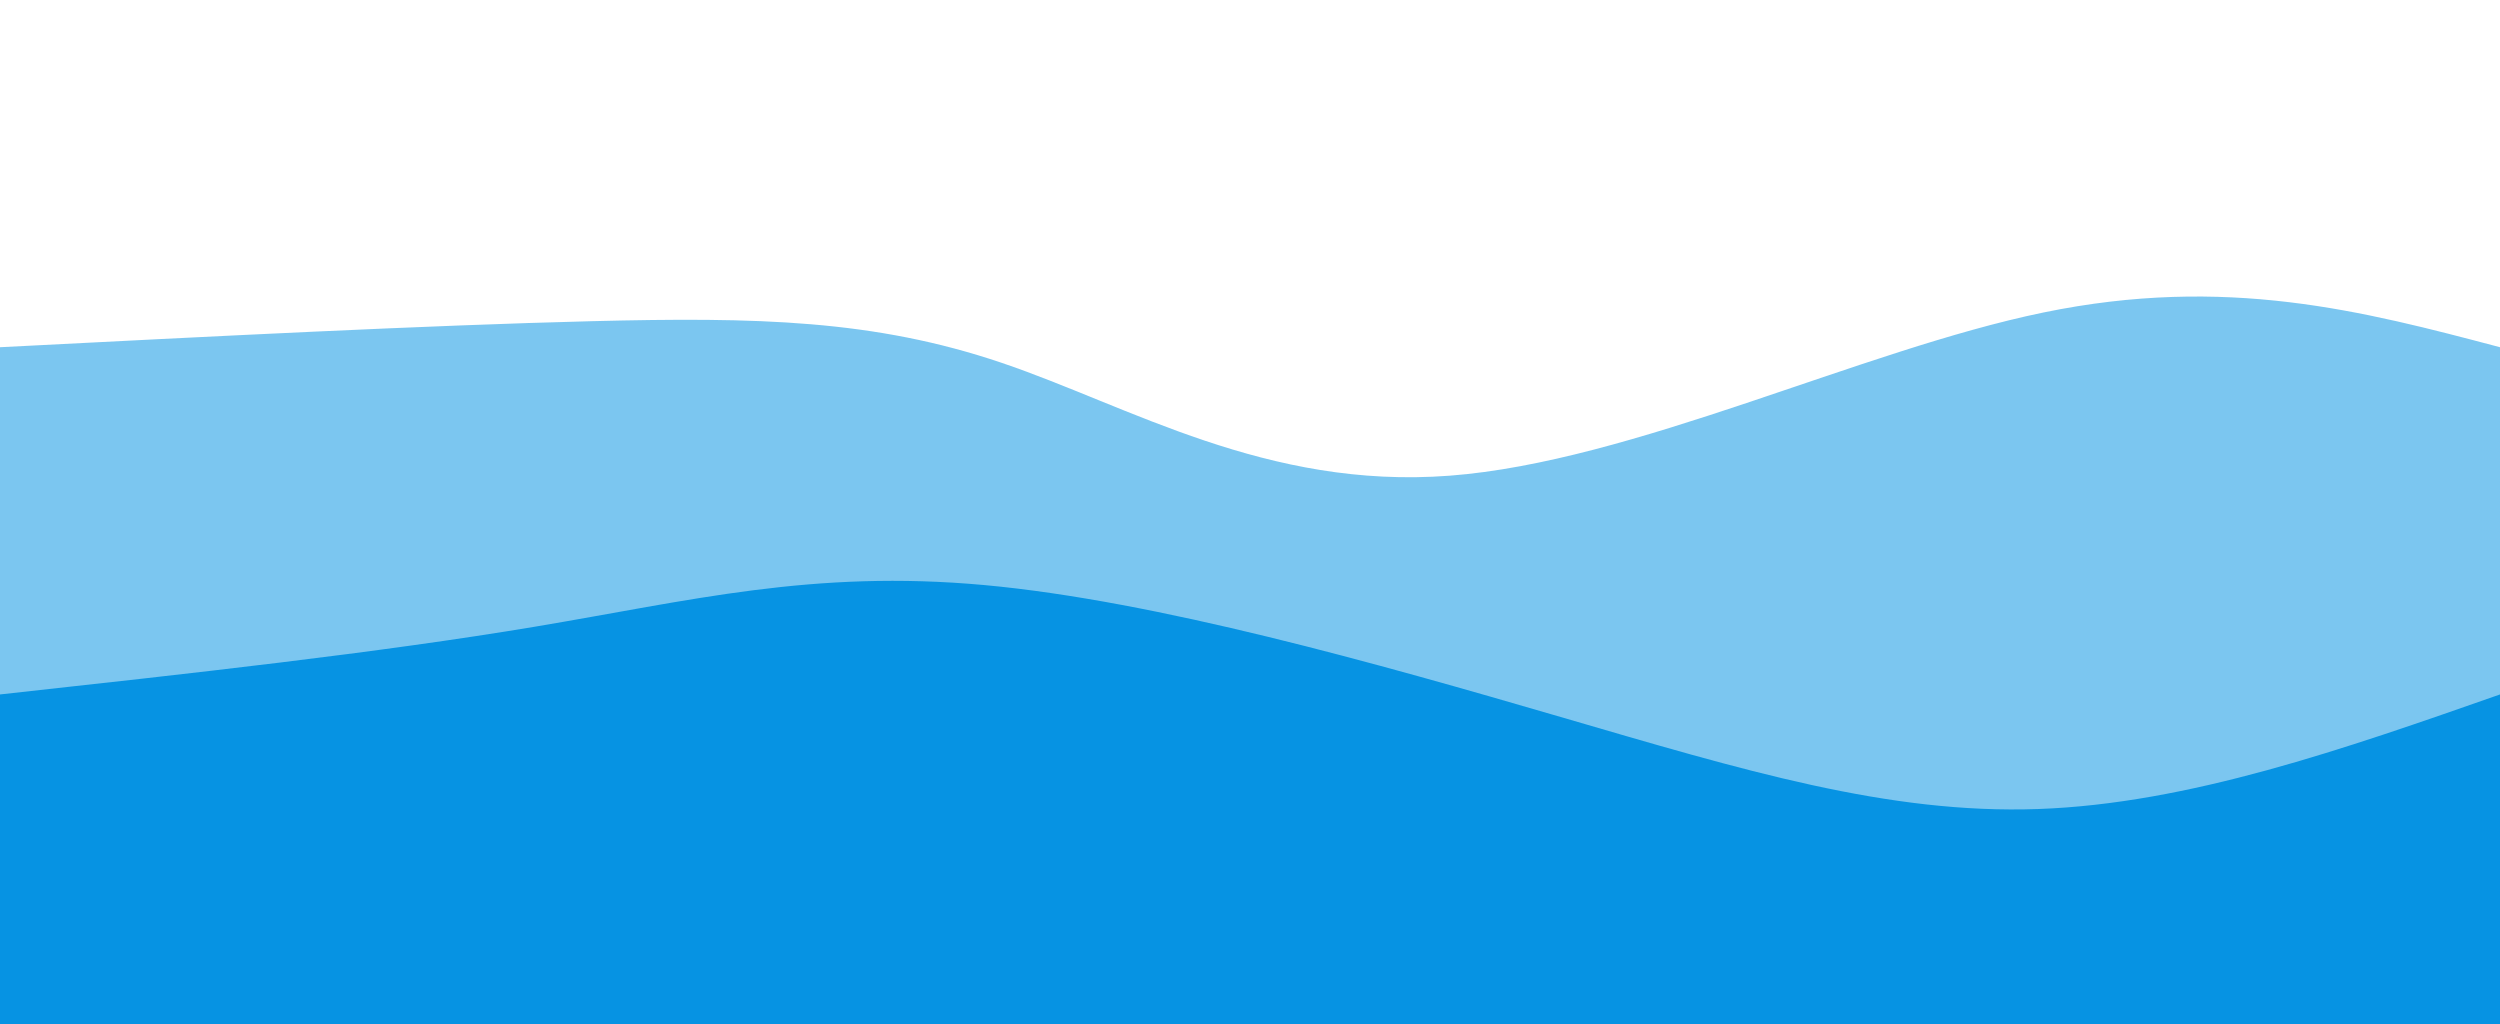 <svg width="100%" height="100%" id="svg" viewBox="0 0 1440 590" xmlns="http://www.w3.org/2000/svg" class="transition duration-300 ease-in-out delay-150"><style>
          .path-0{
            animation:pathAnim-0 4s;
            animation-timing-function: linear;
            animation-iteration-count: infinite;
          }
          @keyframes pathAnim-0{
            0%{
              d: path("M 0,600 C 0,600 0,200 0,200 C 122.909,193.694 245.818,187.388 341,185 C 436.182,182.612 503.636,184.144 577,209 C 650.364,233.856 729.636,282.038 835,274 C 940.364,265.962 1071.818,201.703 1177,180 C 1282.182,158.297 1361.091,179.148 1440,200 C 1440,200 1440,600 1440,600 Z");
            }
            25%{
              d: path("M 0,600 C 0,600 0,200 0,200 C 76.163,226.478 152.325,252.957 254,239 C 355.675,225.043 482.861,170.651 588,140 C 693.139,109.349 776.23,102.44 869,138 C 961.77,173.56 1064.22,251.589 1161,269 C 1257.78,286.411 1348.89,243.206 1440,200 C 1440,200 1440,600 1440,600 Z");
            }
            50%{
              d: path("M 0,600 C 0,600 0,200 0,200 C 74.057,224.086 148.115,248.172 258,252 C 367.885,255.828 513.598,239.397 610,204 C 706.402,168.603 753.493,114.239 846,128 C 938.507,141.761 1076.431,223.646 1183,247 C 1289.569,270.354 1364.785,235.177 1440,200 C 1440,200 1440,600 1440,600 Z");
            }
            75%{
              d: path("M 0,600 C 0,600 0,200 0,200 C 62.976,216.364 125.952,232.727 239,228 C 352.048,223.273 515.167,197.455 622,209 C 728.833,220.545 779.378,269.455 866,252 C 952.622,234.545 1075.321,150.727 1177,131 C 1278.679,111.273 1359.34,155.636 1440,200 C 1440,200 1440,600 1440,600 Z");
            }
            100%{
              d: path("M 0,600 C 0,600 0,200 0,200 C 122.909,193.694 245.818,187.388 341,185 C 436.182,182.612 503.636,184.144 577,209 C 650.364,233.856 729.636,282.038 835,274 C 940.364,265.962 1071.818,201.703 1177,180 C 1282.182,158.297 1361.091,179.148 1440,200 C 1440,200 1440,600 1440,600 Z");
            }
          }</style><path d="M 0,600 C 0,600 0,200 0,200 C 122.909,193.694 245.818,187.388 341,185 C 436.182,182.612 503.636,184.144 577,209 C 650.364,233.856 729.636,282.038 835,274 C 940.364,265.962 1071.818,201.703 1177,180 C 1282.182,158.297 1361.091,179.148 1440,200 C 1440,200 1440,600 1440,600 Z" stroke="none" stroke-width="0" fill="#0693e3" fill-opacity="0.53" class="transition-all duration-300 ease-in-out delay-150 path-0"></path><style>
          .path-1{
            animation:pathAnim-1 4s;
            animation-timing-function: linear;
            animation-iteration-count: infinite;
          }
          @keyframes pathAnim-1{
            0%{
              d: path("M 0,600 C 0,600 0,400 0,400 C 109.139,388.01 218.278,376.019 308,361 C 397.722,345.981 468.029,327.933 567,337 C 665.971,346.067 793.608,382.249 899,413 C 1004.392,443.751 1087.541,469.072 1174,466 C 1260.459,462.928 1350.23,431.464 1440,400 C 1440,400 1440,600 1440,600 Z");
            }
            25%{
              d: path("M 0,600 C 0,600 0,400 0,400 C 104.823,428.44 209.646,456.88 293,454 C 376.354,451.12 438.239,416.919 522,409 C 605.761,401.081 711.397,419.445 830,434 C 948.603,448.555 1080.172,459.301 1184,453 C 1287.828,446.699 1363.914,423.349 1440,400 C 1440,400 1440,600 1440,600 Z");
            }
            50%{
              d: path("M 0,600 C 0,600 0,400 0,400 C 95.321,376.172 190.641,352.344 277,344 C 363.359,335.656 440.756,342.794 542,354 C 643.244,365.206 768.335,380.478 878,375 C 987.665,369.522 1081.904,343.292 1173,344 C 1264.096,344.708 1352.048,372.354 1440,400 C 1440,400 1440,600 1440,600 Z");
            }
            75%{
              d: path("M 0,600 C 0,600 0,400 0,400 C 92.364,405.158 184.727,410.316 281,429 C 377.273,447.684 477.455,479.895 573,453 C 668.545,426.105 759.455,340.105 843,331 C 926.545,321.895 1002.727,389.684 1101,414 C 1199.273,438.316 1319.636,419.158 1440,400 C 1440,400 1440,600 1440,600 Z");
            }
            100%{
              d: path("M 0,600 C 0,600 0,400 0,400 C 109.139,388.01 218.278,376.019 308,361 C 397.722,345.981 468.029,327.933 567,337 C 665.971,346.067 793.608,382.249 899,413 C 1004.392,443.751 1087.541,469.072 1174,466 C 1260.459,462.928 1350.23,431.464 1440,400 C 1440,400 1440,600 1440,600 Z");
            }
          }</style><path d="M 0,600 C 0,600 0,400 0,400 C 109.139,388.01 218.278,376.019 308,361 C 397.722,345.981 468.029,327.933 567,337 C 665.971,346.067 793.608,382.249 899,413 C 1004.392,443.751 1087.541,469.072 1174,466 C 1260.459,462.928 1350.23,431.464 1440,400 C 1440,400 1440,600 1440,600 Z" stroke="none" stroke-width="0" fill="#0693e3" fill-opacity="1" class="transition-all duration-300 ease-in-out delay-150 path-1"></path></svg>